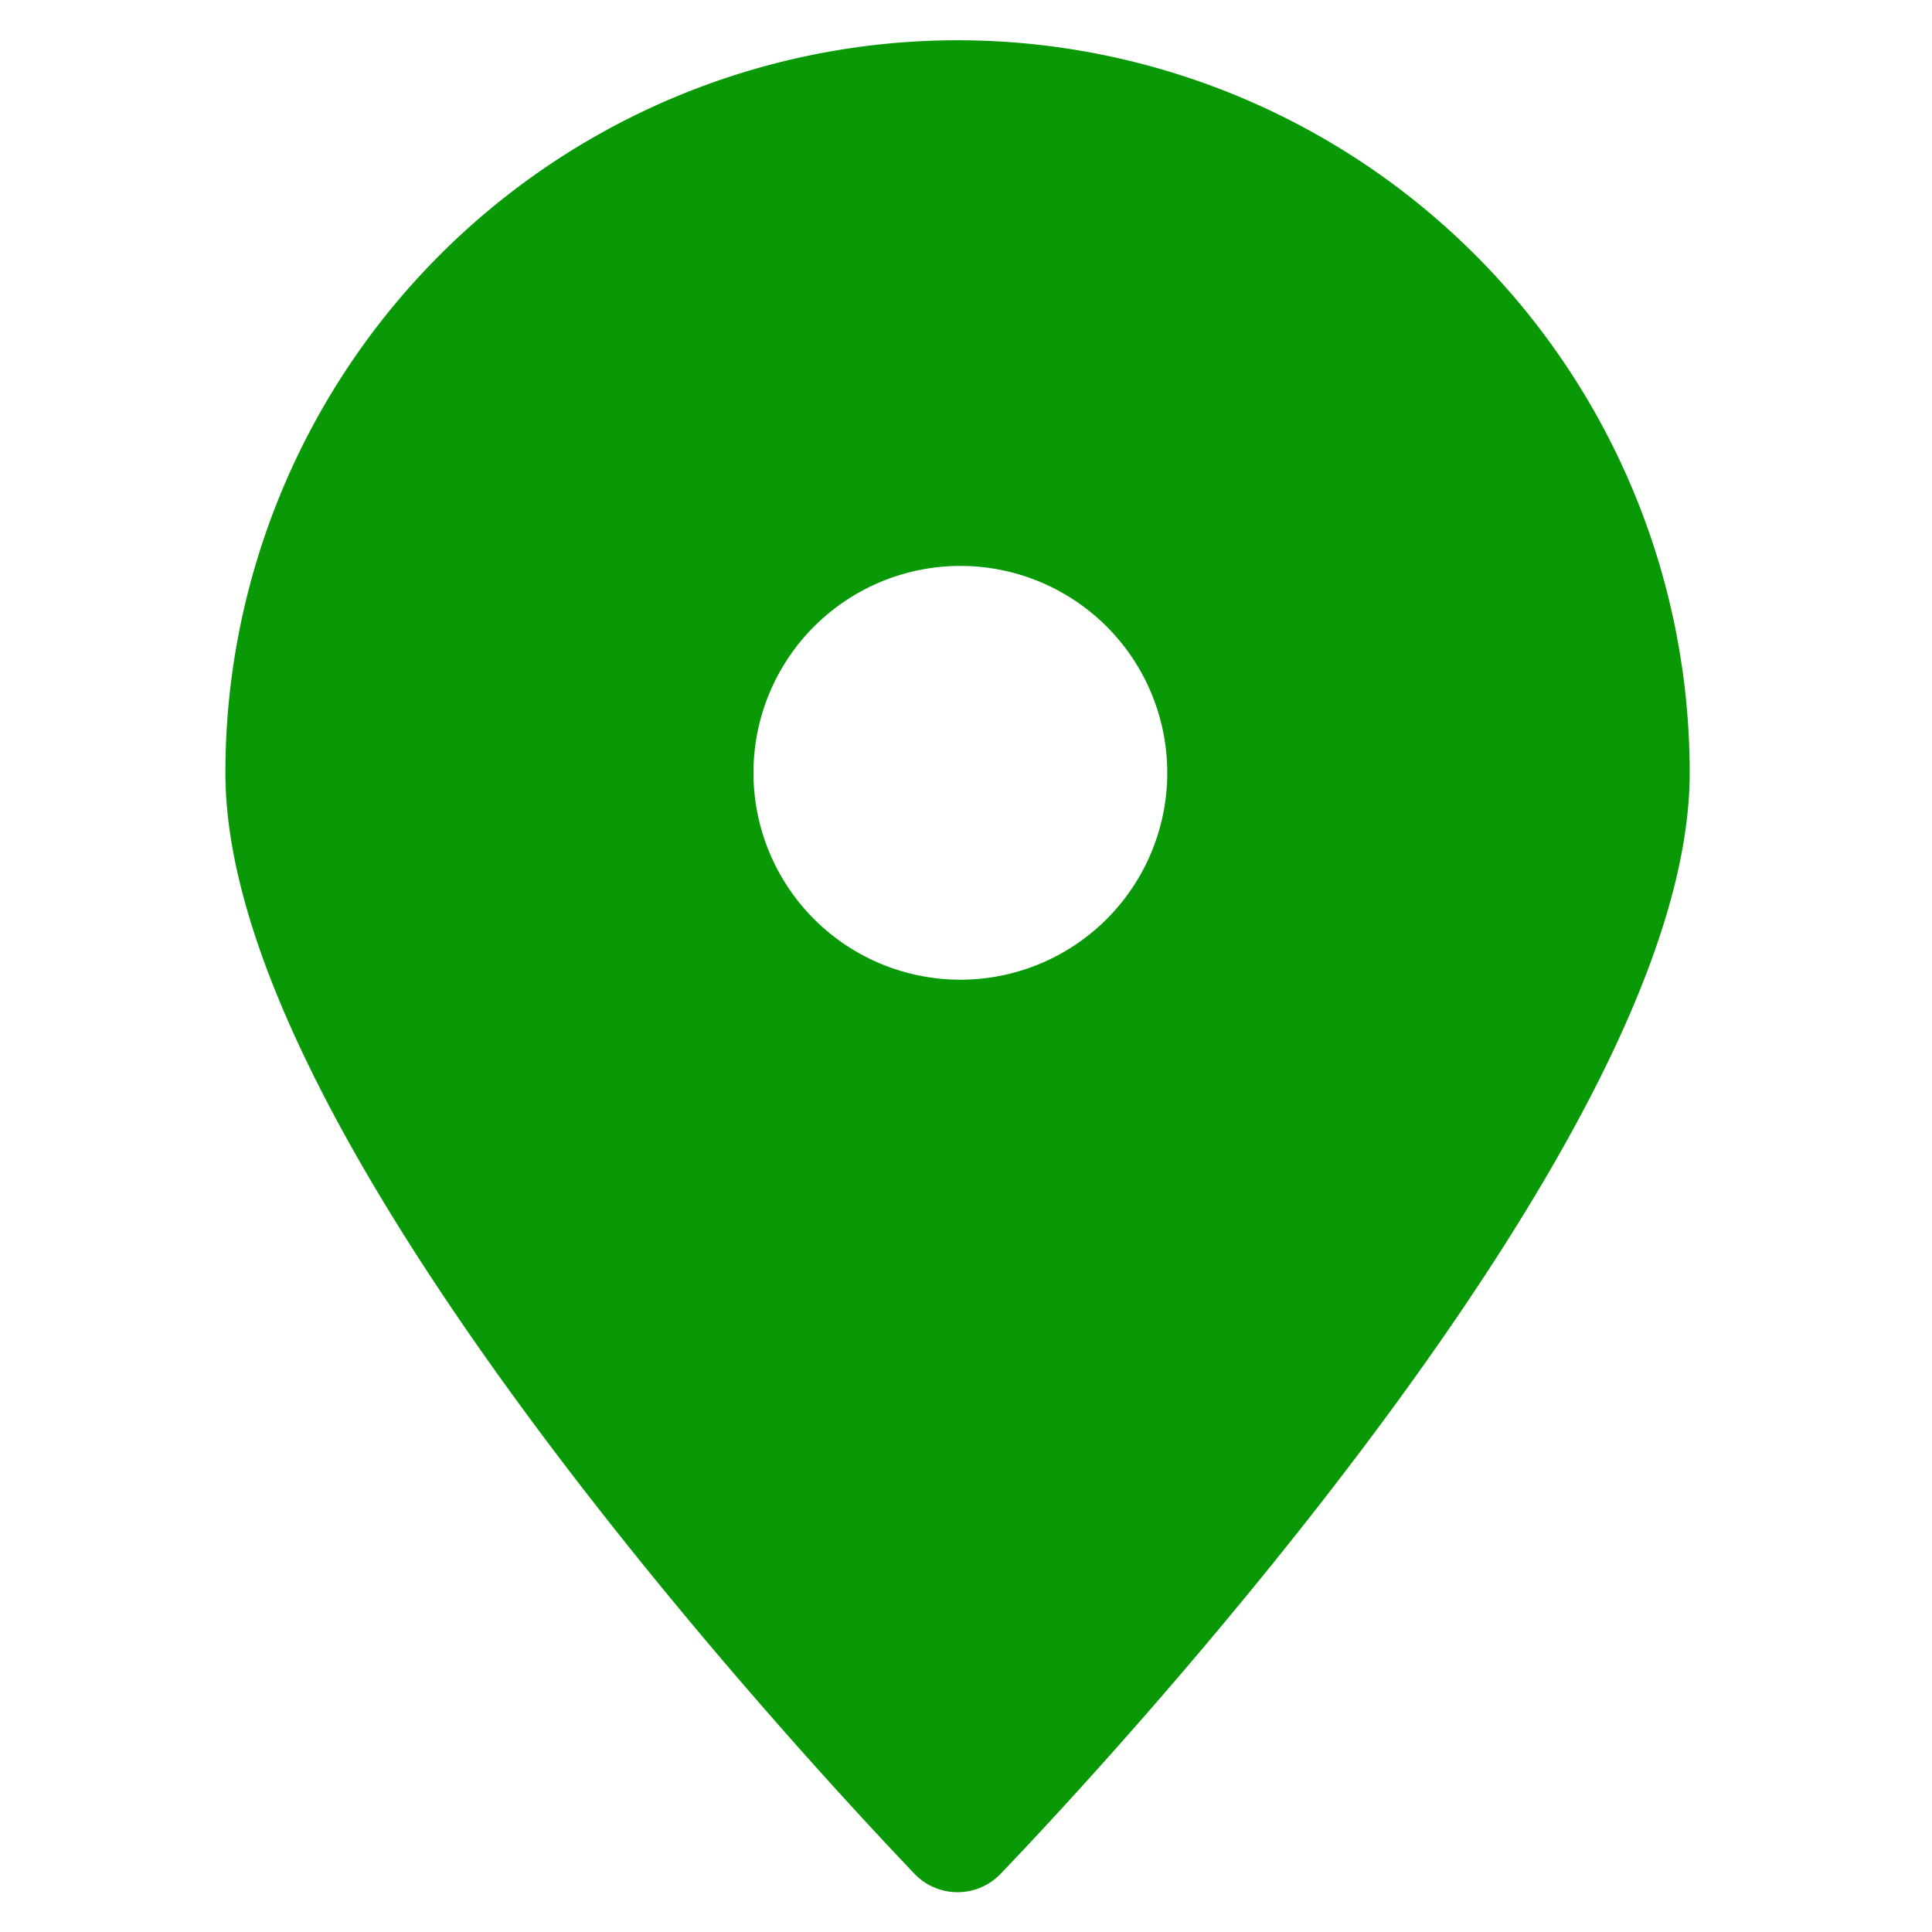 <!DOCTYPE svg PUBLIC "-//W3C//DTD SVG 1.1//EN" "http://www.w3.org/Graphics/SVG/1.1/DTD/svg11.dtd">
<!-- Uploaded to: SVG Repo, www.svgrepo.com, Transformed by: SVG Repo Mixer Tools -->
<svg fill="#099806" width="81px" height="81px" viewBox="0 0 24 24" id="2723fdf8-22cd-4a3e-a5e2-3dd7646800c4" data-name="Livello 1" xmlns="http://www.w3.org/2000/svg" stroke="#099806">
<g id="SVGRepo_bgCarrier" stroke-width="0"/>
<g id="SVGRepo_tracerCarrier" stroke-linecap="round" stroke-linejoin="round"/>
<g id="SVGRepo_iconCarrier"> <title>prime</title> <g id="02f9f2c1-c5f9-4dfd-bbb7-918d15e8e05e" data-name="map pin"> <path d="M11.9,1a8.6,8.6,0,0,0-8.6,8.6c0,4.35,7.2,12.05,8.42,13.33a0.24,0.24,0,0,0,.35,0c1.22-1.27,8.42-9,8.42-13.33A8.6,8.6,0,0,0,11.9,1Zm0,11.67A3.07,3.07,0,1,1,15,9.6,3.07,3.07,0,0,1,11.9,12.67Z"/> </g> </g>
</svg>